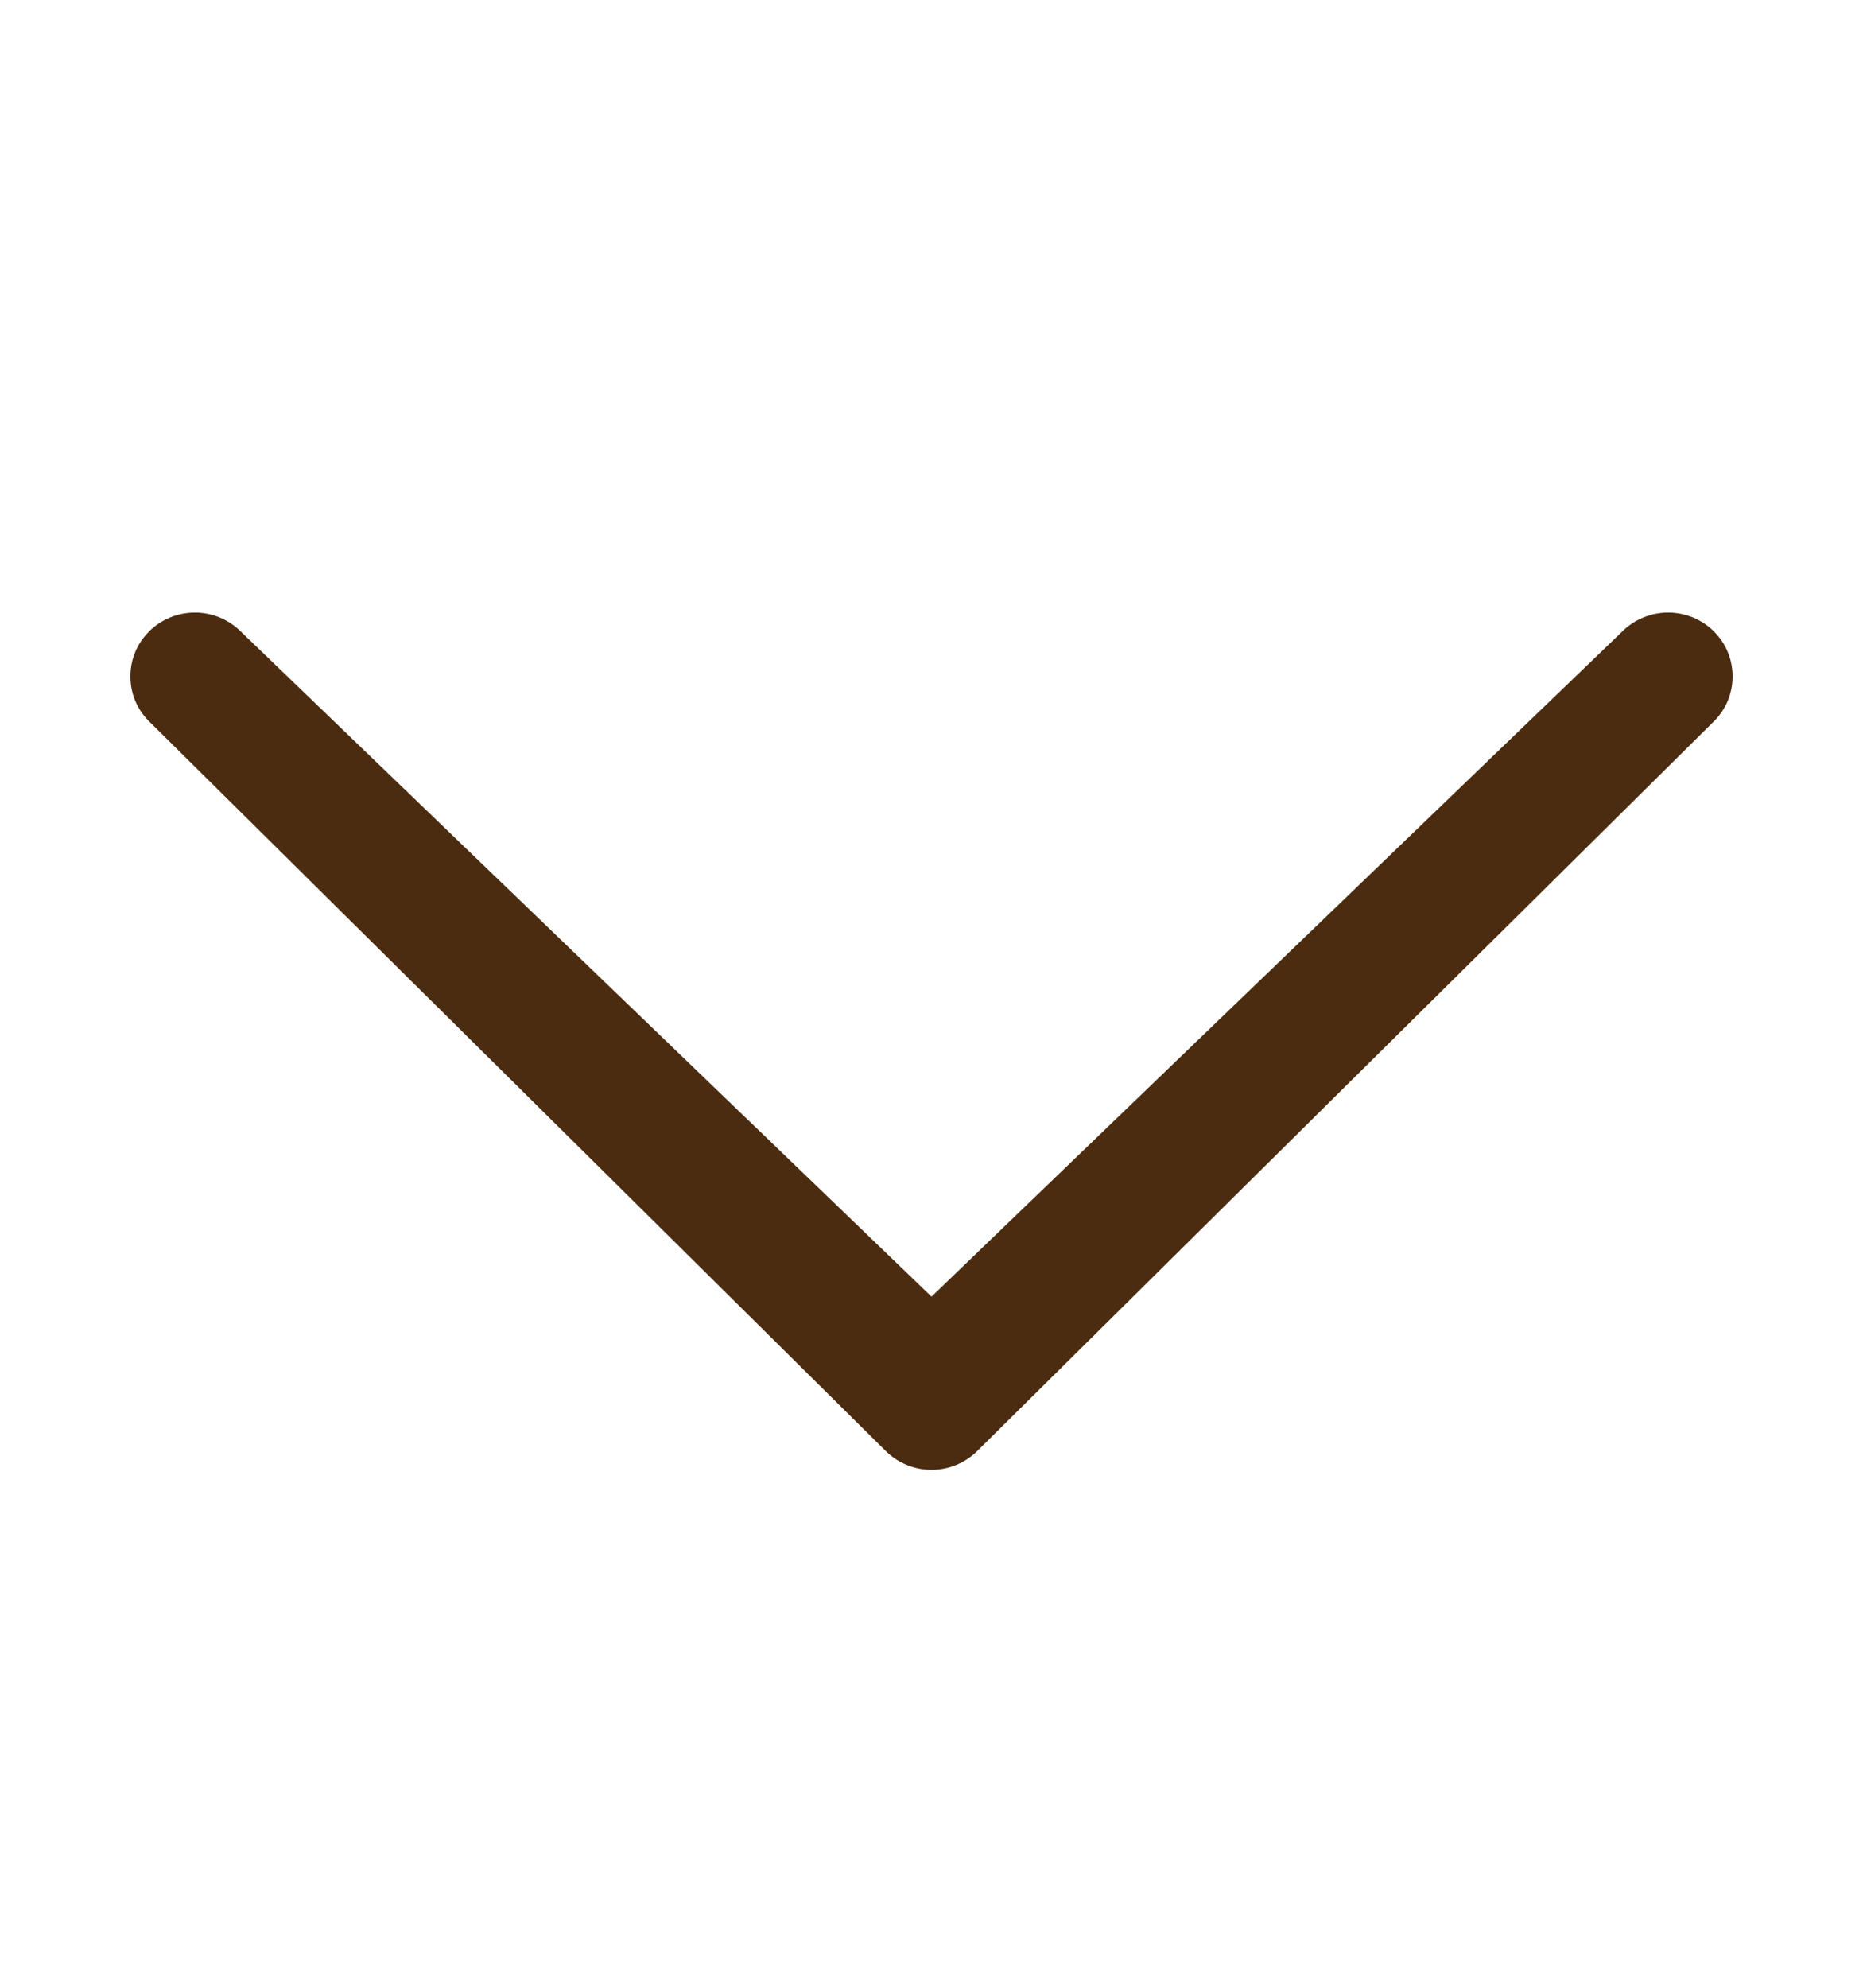 <svg width="15" height="16" viewBox="0 0 15 16" fill="none" xmlns="http://www.w3.org/2000/svg">
<path d="M13.064 5.081C13.162 4.985 13.294 4.931 13.431 4.931C13.569 4.931 13.7 4.985 13.798 5.081C13.846 5.129 13.885 5.185 13.911 5.248C13.937 5.31 13.95 5.377 13.95 5.445C13.95 5.512 13.937 5.579 13.911 5.642C13.885 5.704 13.846 5.761 13.798 5.808L7.867 11.681C7.769 11.777 7.637 11.831 7.5 11.831C7.363 11.831 7.231 11.777 7.133 11.681L1.202 5.808C1.154 5.761 1.115 5.704 1.089 5.642C1.063 5.579 1.05 5.512 1.05 5.445C1.05 5.377 1.063 5.31 1.089 5.248C1.115 5.185 1.154 5.129 1.202 5.081C1.3 4.985 1.432 4.931 1.569 4.931C1.706 4.931 1.838 4.985 1.936 5.081L7.5 10.437L13.064 5.081Z" fill="#4B2C10"/>
</svg>

